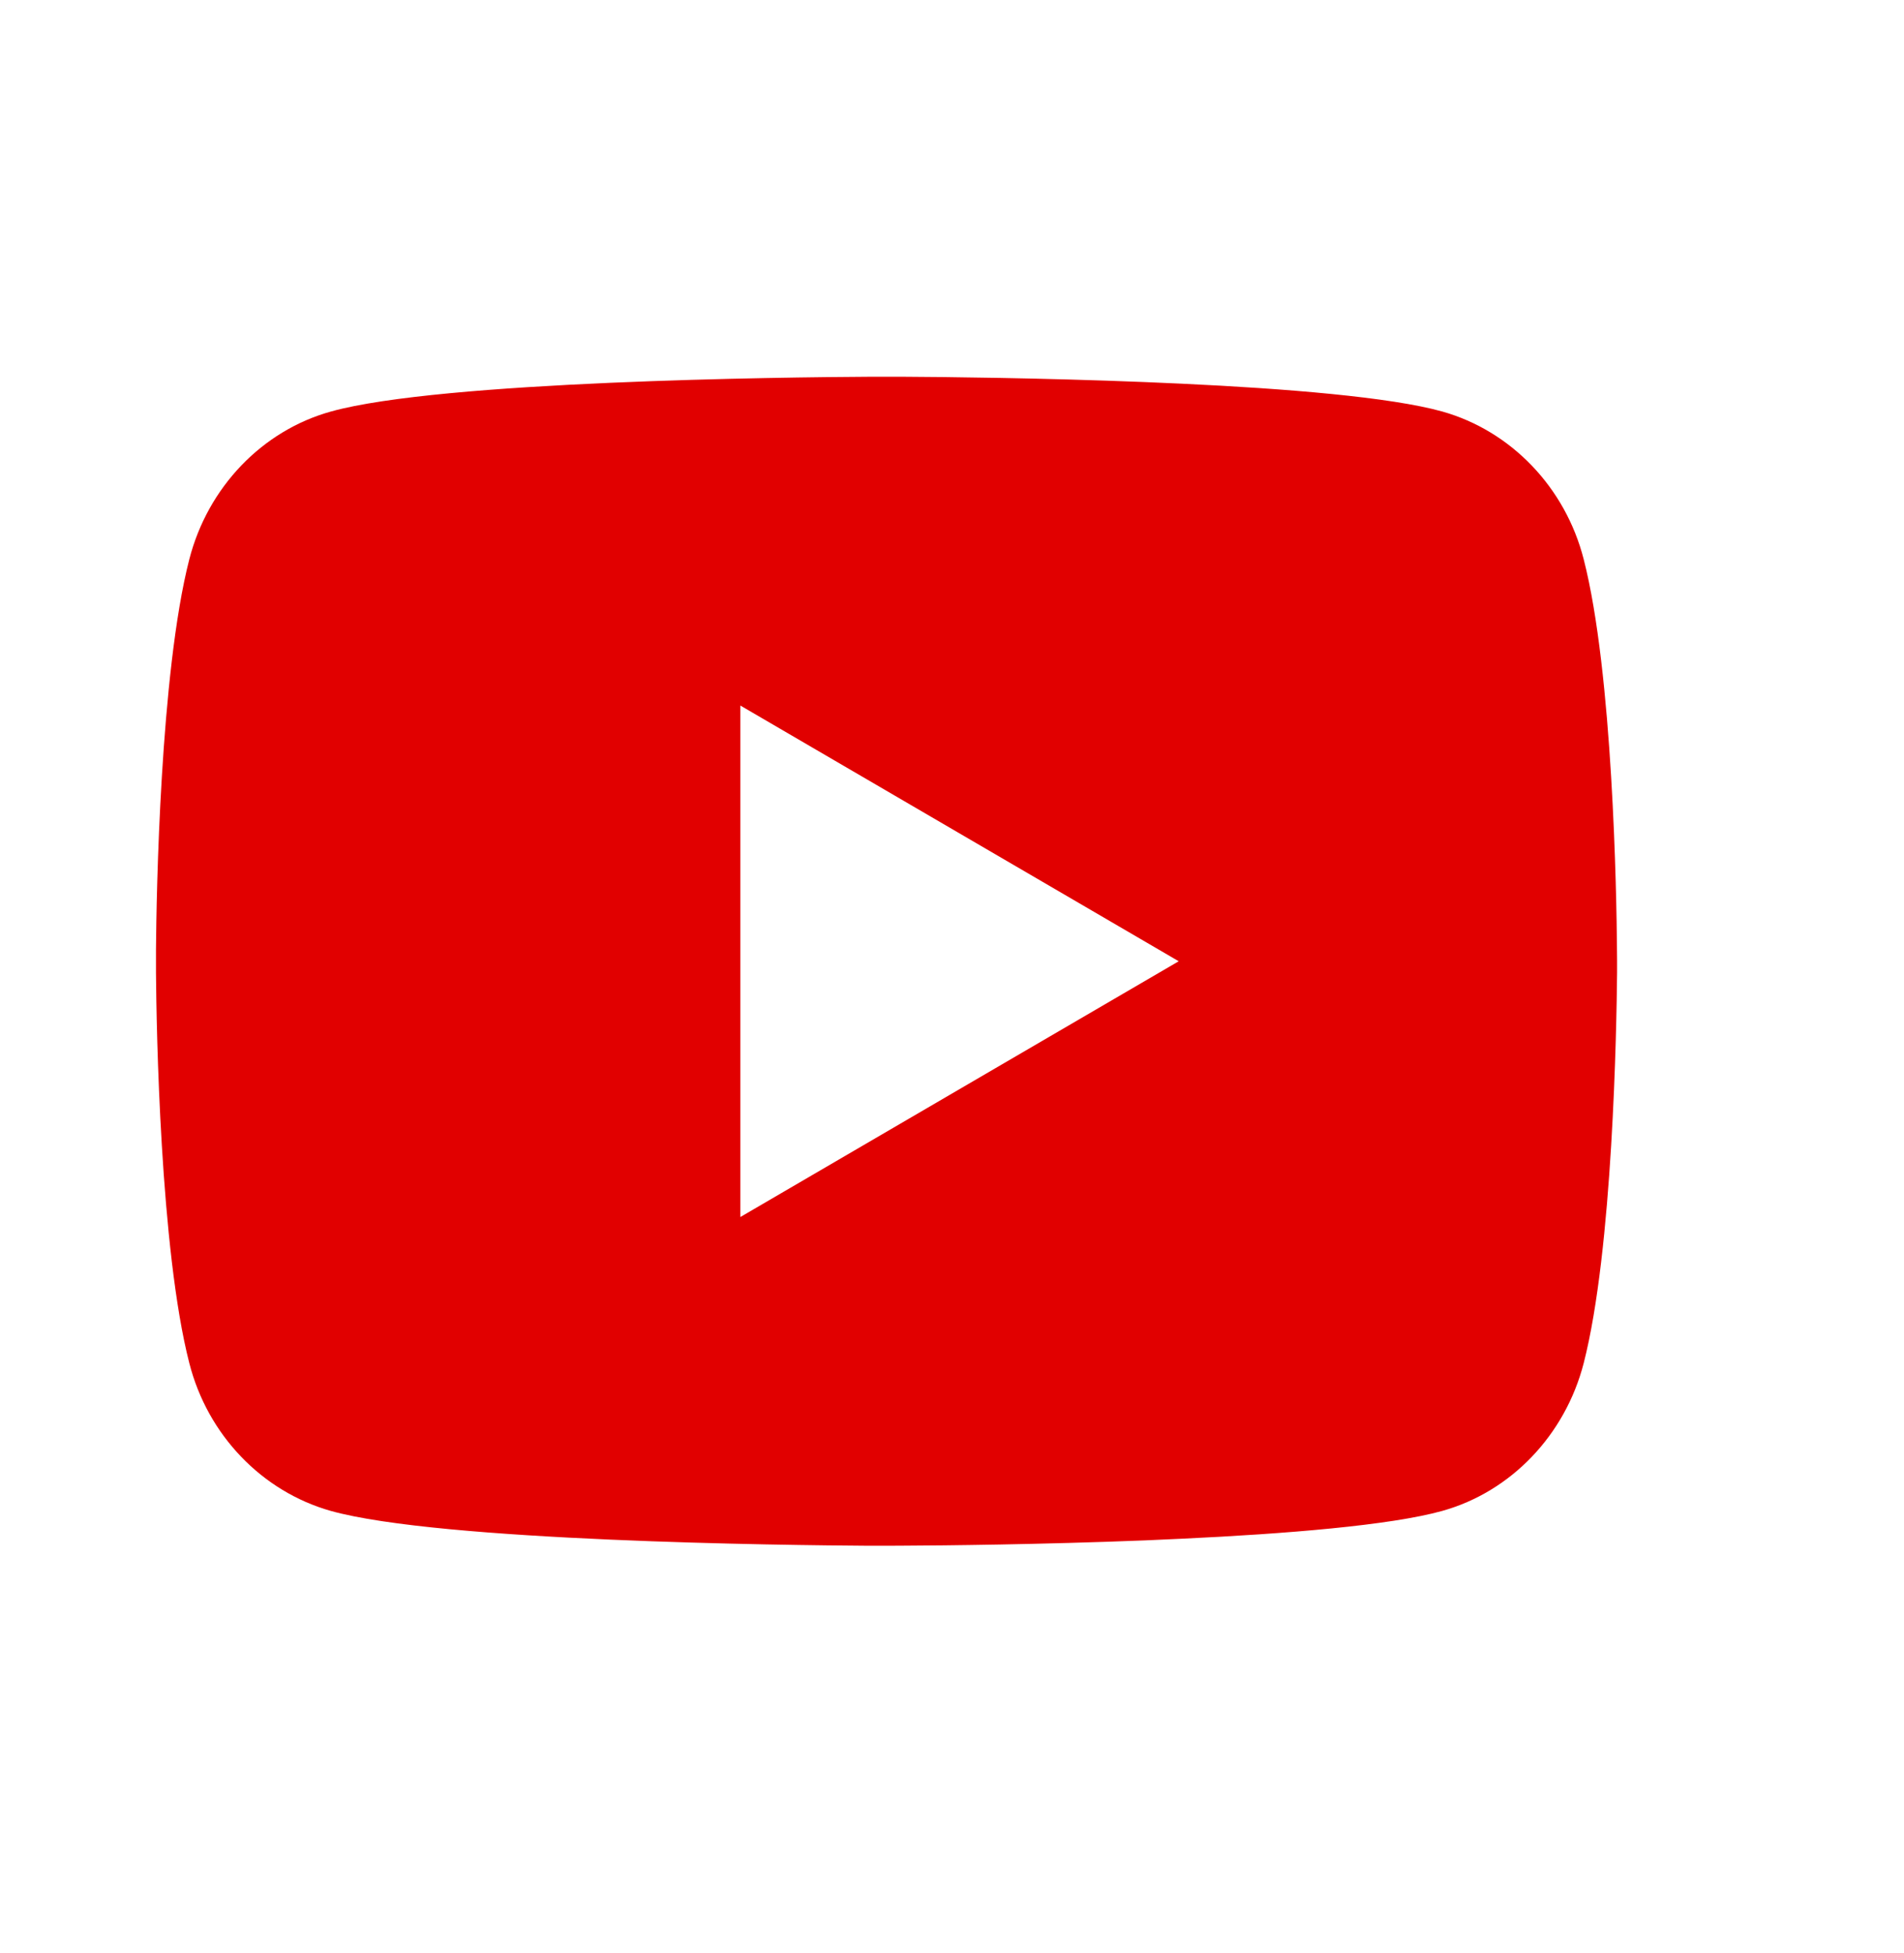 <svg width="39" height="40" viewBox="0 0 39 40" fill="none" xmlns="http://www.w3.org/2000/svg">
<path d="M18.525 7.716C19.324 7.72 21.323 7.74 23.448 7.825L24.203 7.858C26.341 7.958 28.478 8.132 29.539 8.427C30.953 8.825 32.063 9.983 32.439 11.453C33.038 13.787 33.112 18.339 33.121 19.442L33.123 19.669V19.93C33.112 21.033 33.038 25.587 32.439 27.919C32.059 29.393 30.947 30.553 29.539 30.945C28.478 31.24 26.341 31.414 24.203 31.514L23.448 31.548C21.323 31.632 19.324 31.653 18.525 31.656L18.173 31.658H17.792C16.101 31.647 9.028 31.571 6.778 30.945C5.365 30.547 4.253 29.389 3.878 27.919C3.279 25.585 3.204 21.033 3.195 19.93V19.442C3.204 18.339 3.279 13.786 3.878 11.453C4.258 9.978 5.37 8.819 6.779 8.428C9.028 7.801 16.102 7.725 17.793 7.716H18.525ZM15.165 14.45V24.925L24.144 19.687L15.165 14.45Z" fill="#E10000"/>
</svg>
